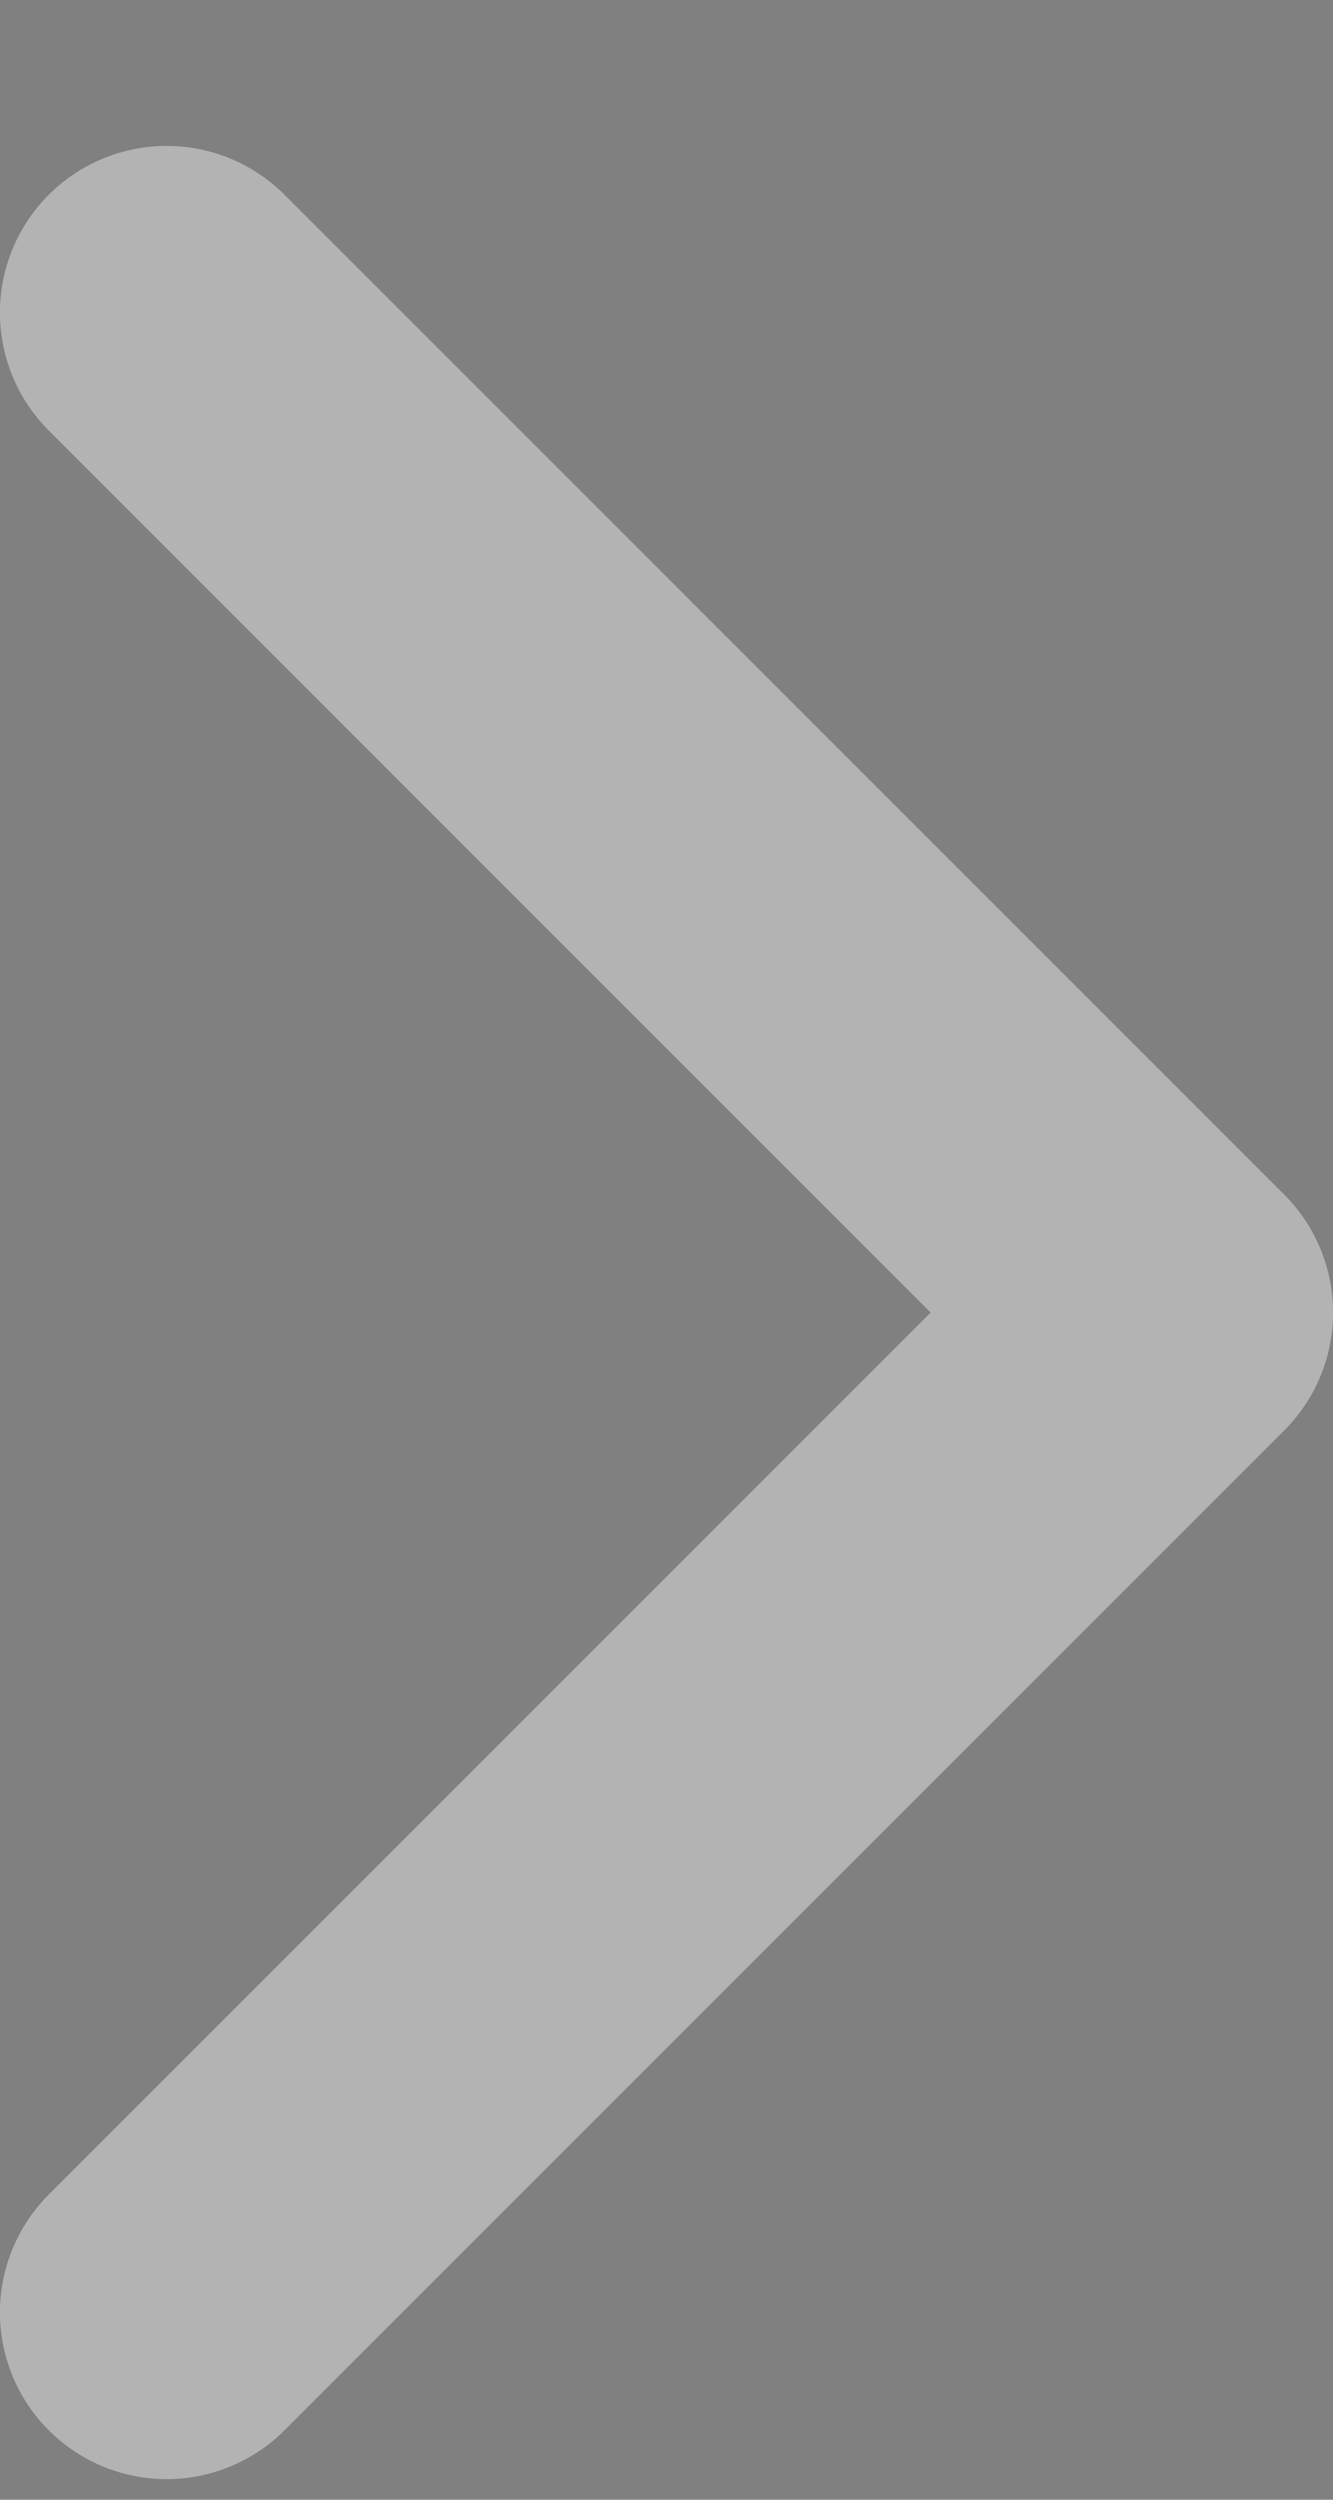 <svg width="8" height="15" viewBox="0 0 8 15" fill="none" xmlns="http://www.w3.org/2000/svg">
<rect x="0" y="0" width="8" height="15" fill="#808080" stroke="none"/>
<path d="M1 13.876L7 7.876L1 1.876" stroke="white" stroke-width="2" stroke-linecap="round" stroke-linejoin="round"/>
<path d="M1 13.876L7 7.876L1 1.876" stroke="black" stroke-opacity="0.3" stroke-width="2" stroke-linecap="round" stroke-linejoin="round"/>
</svg>
